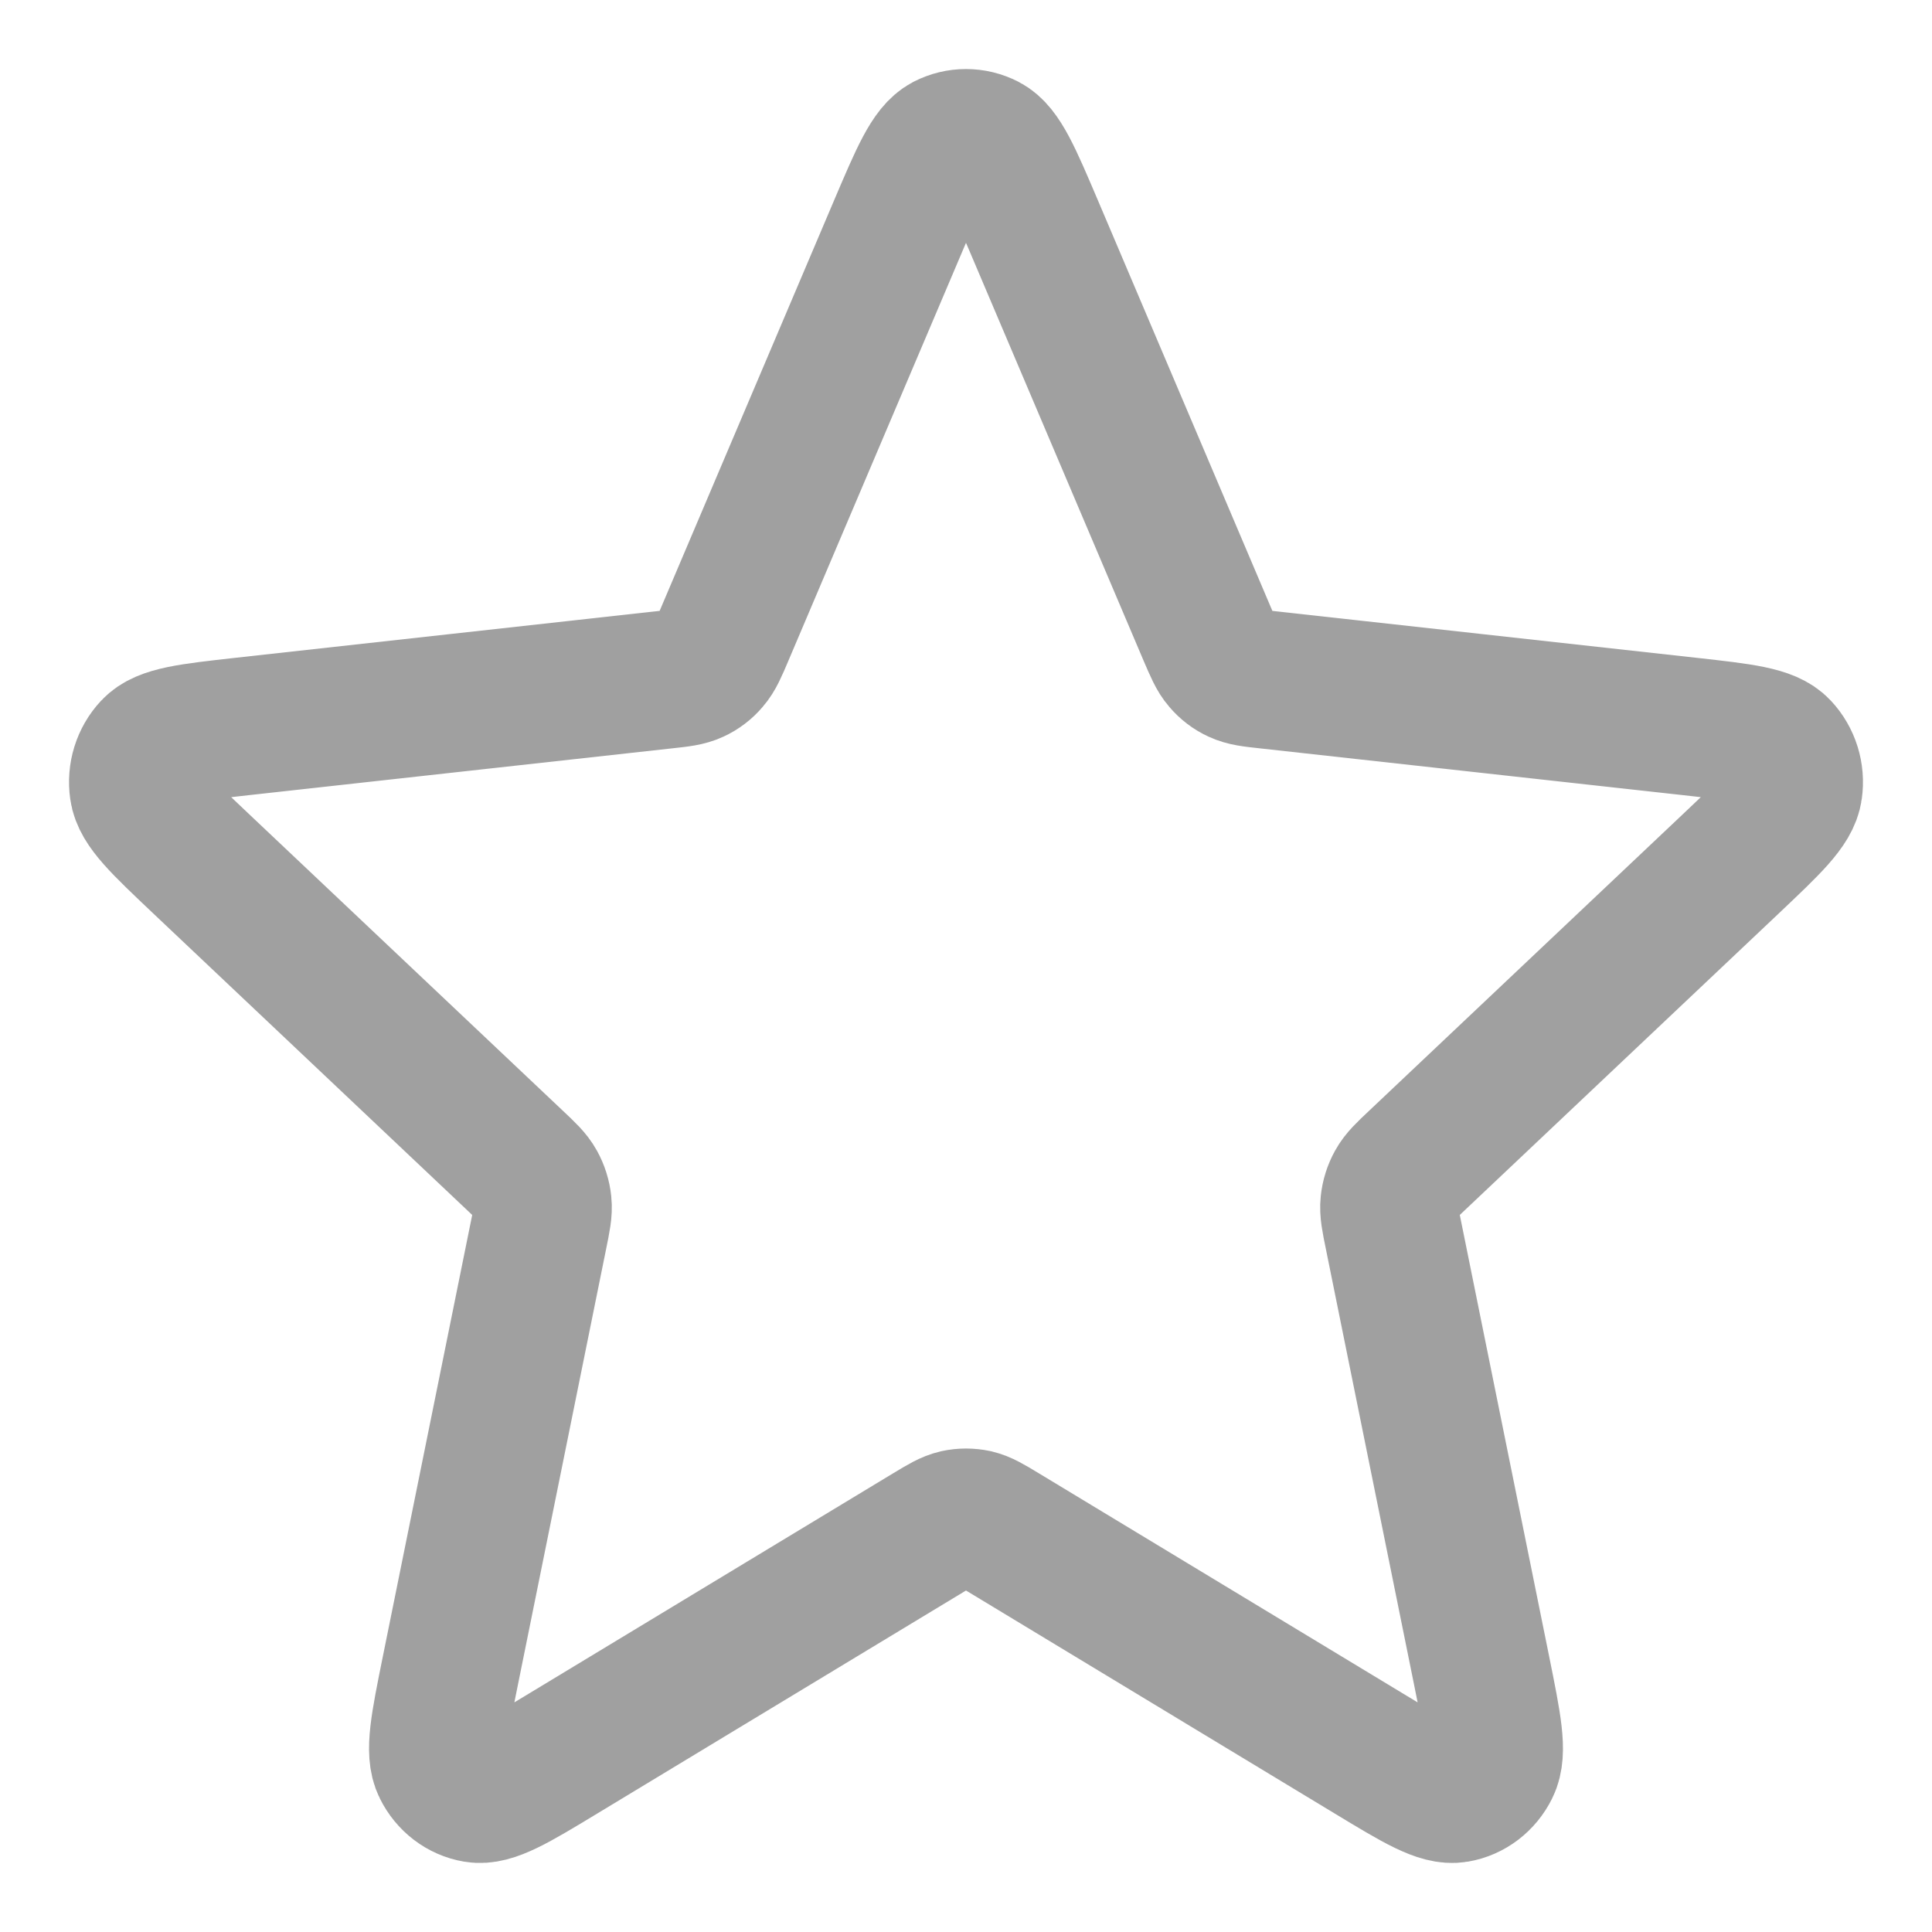 <svg width="14" height="14" viewBox="0 0 14 14" fill="none" xmlns="http://www.w3.org/2000/svg">
<path d="M6.504 1.648C6.661 1.279 6.74 1.094 6.849 1.037C6.944 0.988 7.056 0.988 7.151 1.037C7.26 1.094 7.339 1.279 7.496 1.648L8.747 4.592C8.794 4.701 8.817 4.756 8.853 4.797C8.884 4.834 8.923 4.864 8.967 4.884C9.016 4.907 9.072 4.914 9.186 4.926L12.242 5.264C12.626 5.307 12.818 5.328 12.903 5.42C12.977 5.499 13.012 5.61 12.996 5.72C12.979 5.847 12.835 5.982 12.549 6.253L10.266 8.411C10.181 8.491 10.139 8.531 10.112 8.58C10.088 8.623 10.073 8.671 10.068 8.72C10.062 8.776 10.074 8.835 10.098 8.952L10.736 12.104C10.816 12.5 10.856 12.698 10.799 12.811C10.75 12.91 10.66 12.979 10.555 12.997C10.435 13.018 10.268 12.918 9.933 12.715L7.271 11.105C7.172 11.045 7.123 11.016 7.071 11.004C7.024 10.994 6.976 10.994 6.93 11.004C6.877 11.016 6.828 11.045 6.729 11.105L4.067 12.715C3.732 12.918 3.565 13.018 3.445 12.997C3.34 12.979 3.25 12.91 3.201 12.811C3.144 12.698 3.184 12.5 3.264 12.104L3.902 8.952C3.926 8.835 3.938 8.776 3.932 8.72C3.927 8.671 3.912 8.623 3.888 8.58C3.861 8.531 3.819 8.491 3.734 8.411L1.451 6.253C1.165 5.982 1.021 5.847 1.004 5.72C0.988 5.61 1.023 5.499 1.097 5.42C1.182 5.328 1.374 5.307 1.758 5.264L4.814 4.926C4.928 4.914 4.984 4.907 5.033 4.884C5.077 4.864 5.116 4.834 5.147 4.797C5.183 4.756 5.207 4.701 5.253 4.592L6.504 1.648Z" stroke="#A0A0A0" stroke-linecap="round" stroke-linejoin="round"/>
</svg>
